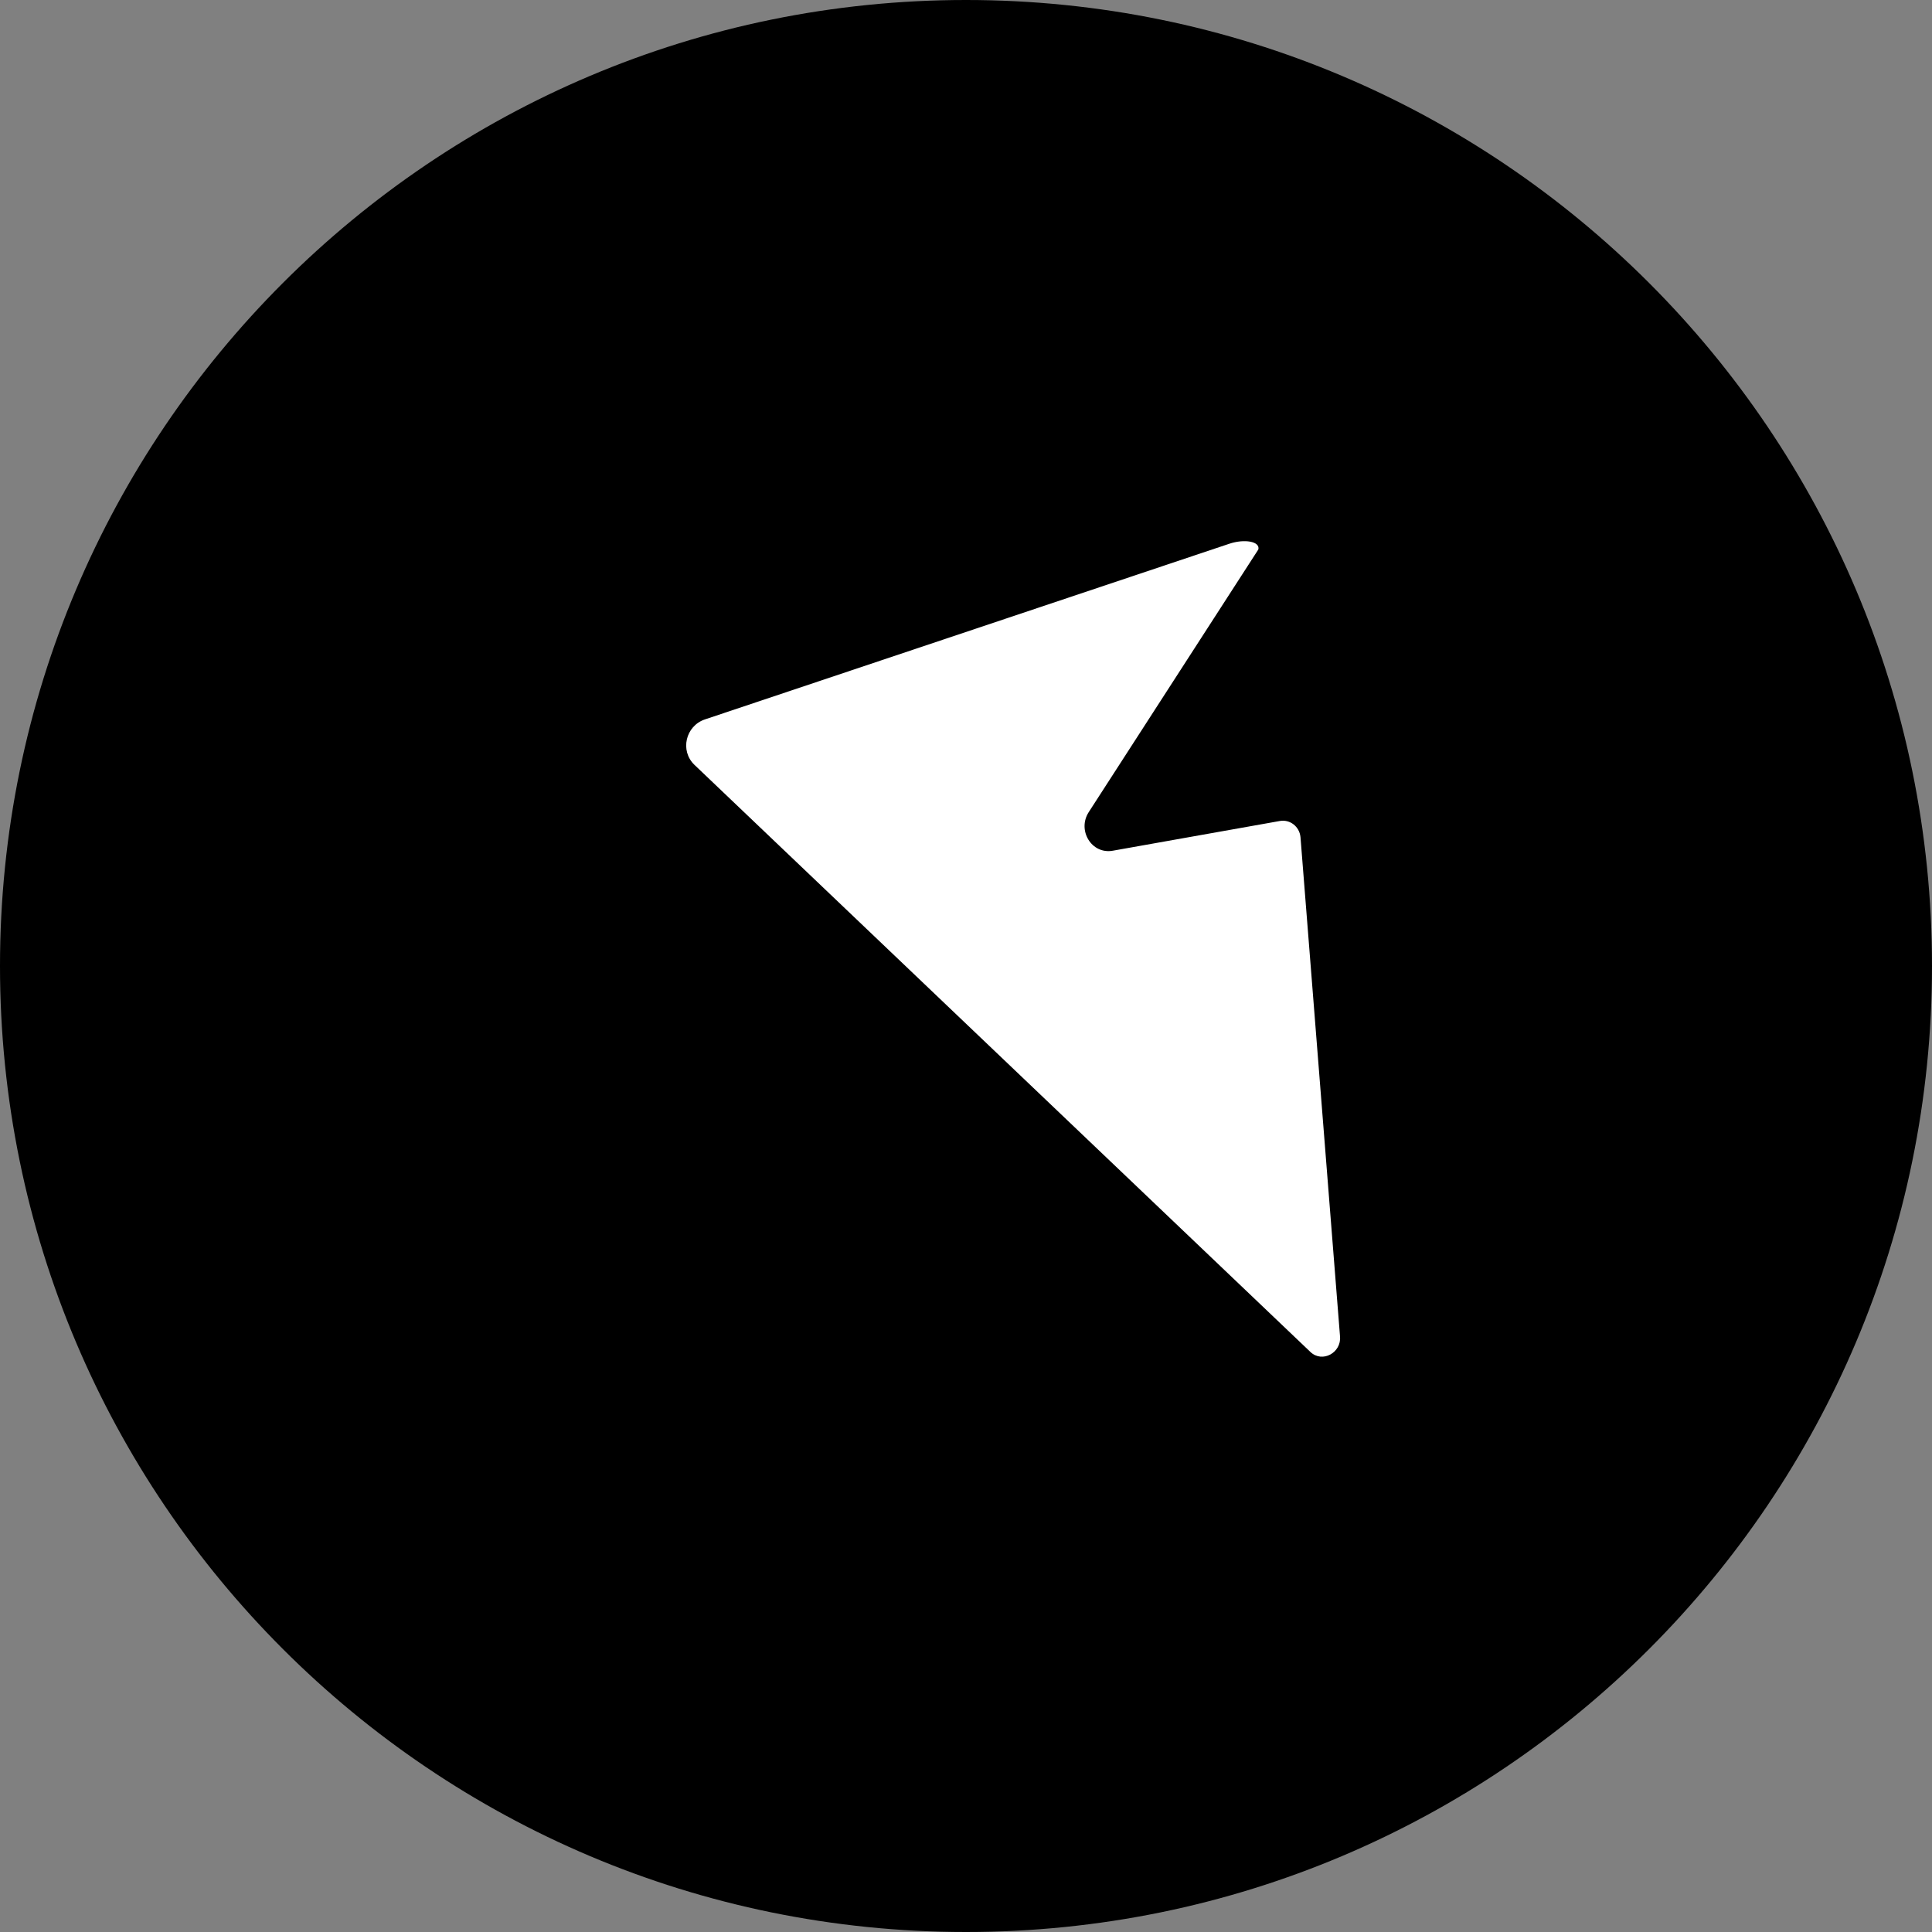 <?xml version="1.0" encoding="utf-8"?>
<svg width="32" height="32" viewBox="0 0 32 32" fill="none" xmlns="http://www.w3.org/2000/svg">
  <rect x="0" y="0" width="32" height="32" fill="#808080" stroke="none"/>
  <path d="M16 32C24.837 32 32 24.837 32 16C32 7.163 24.837 0 16 0C7.163 0 0 7.163 0 16C0 24.837 7.163 32 16 32Z" fill="black"/>
  <path d="M20.842 9.101L18.033 13.451C17.838 13.753 18.081 14.156 18.434 14.09L21.194 13.599C21.365 13.566 21.523 13.69 21.54 13.864L22.195 22.136C22.219 22.406 21.902 22.579 21.706 22.394L11.502 12.668C11.258 12.434 11.356 12.023 11.675 11.916L20.359 9.007C20.613 8.921 20.875 8.968 20.842 9.101Z" fill="white"/>
</svg>